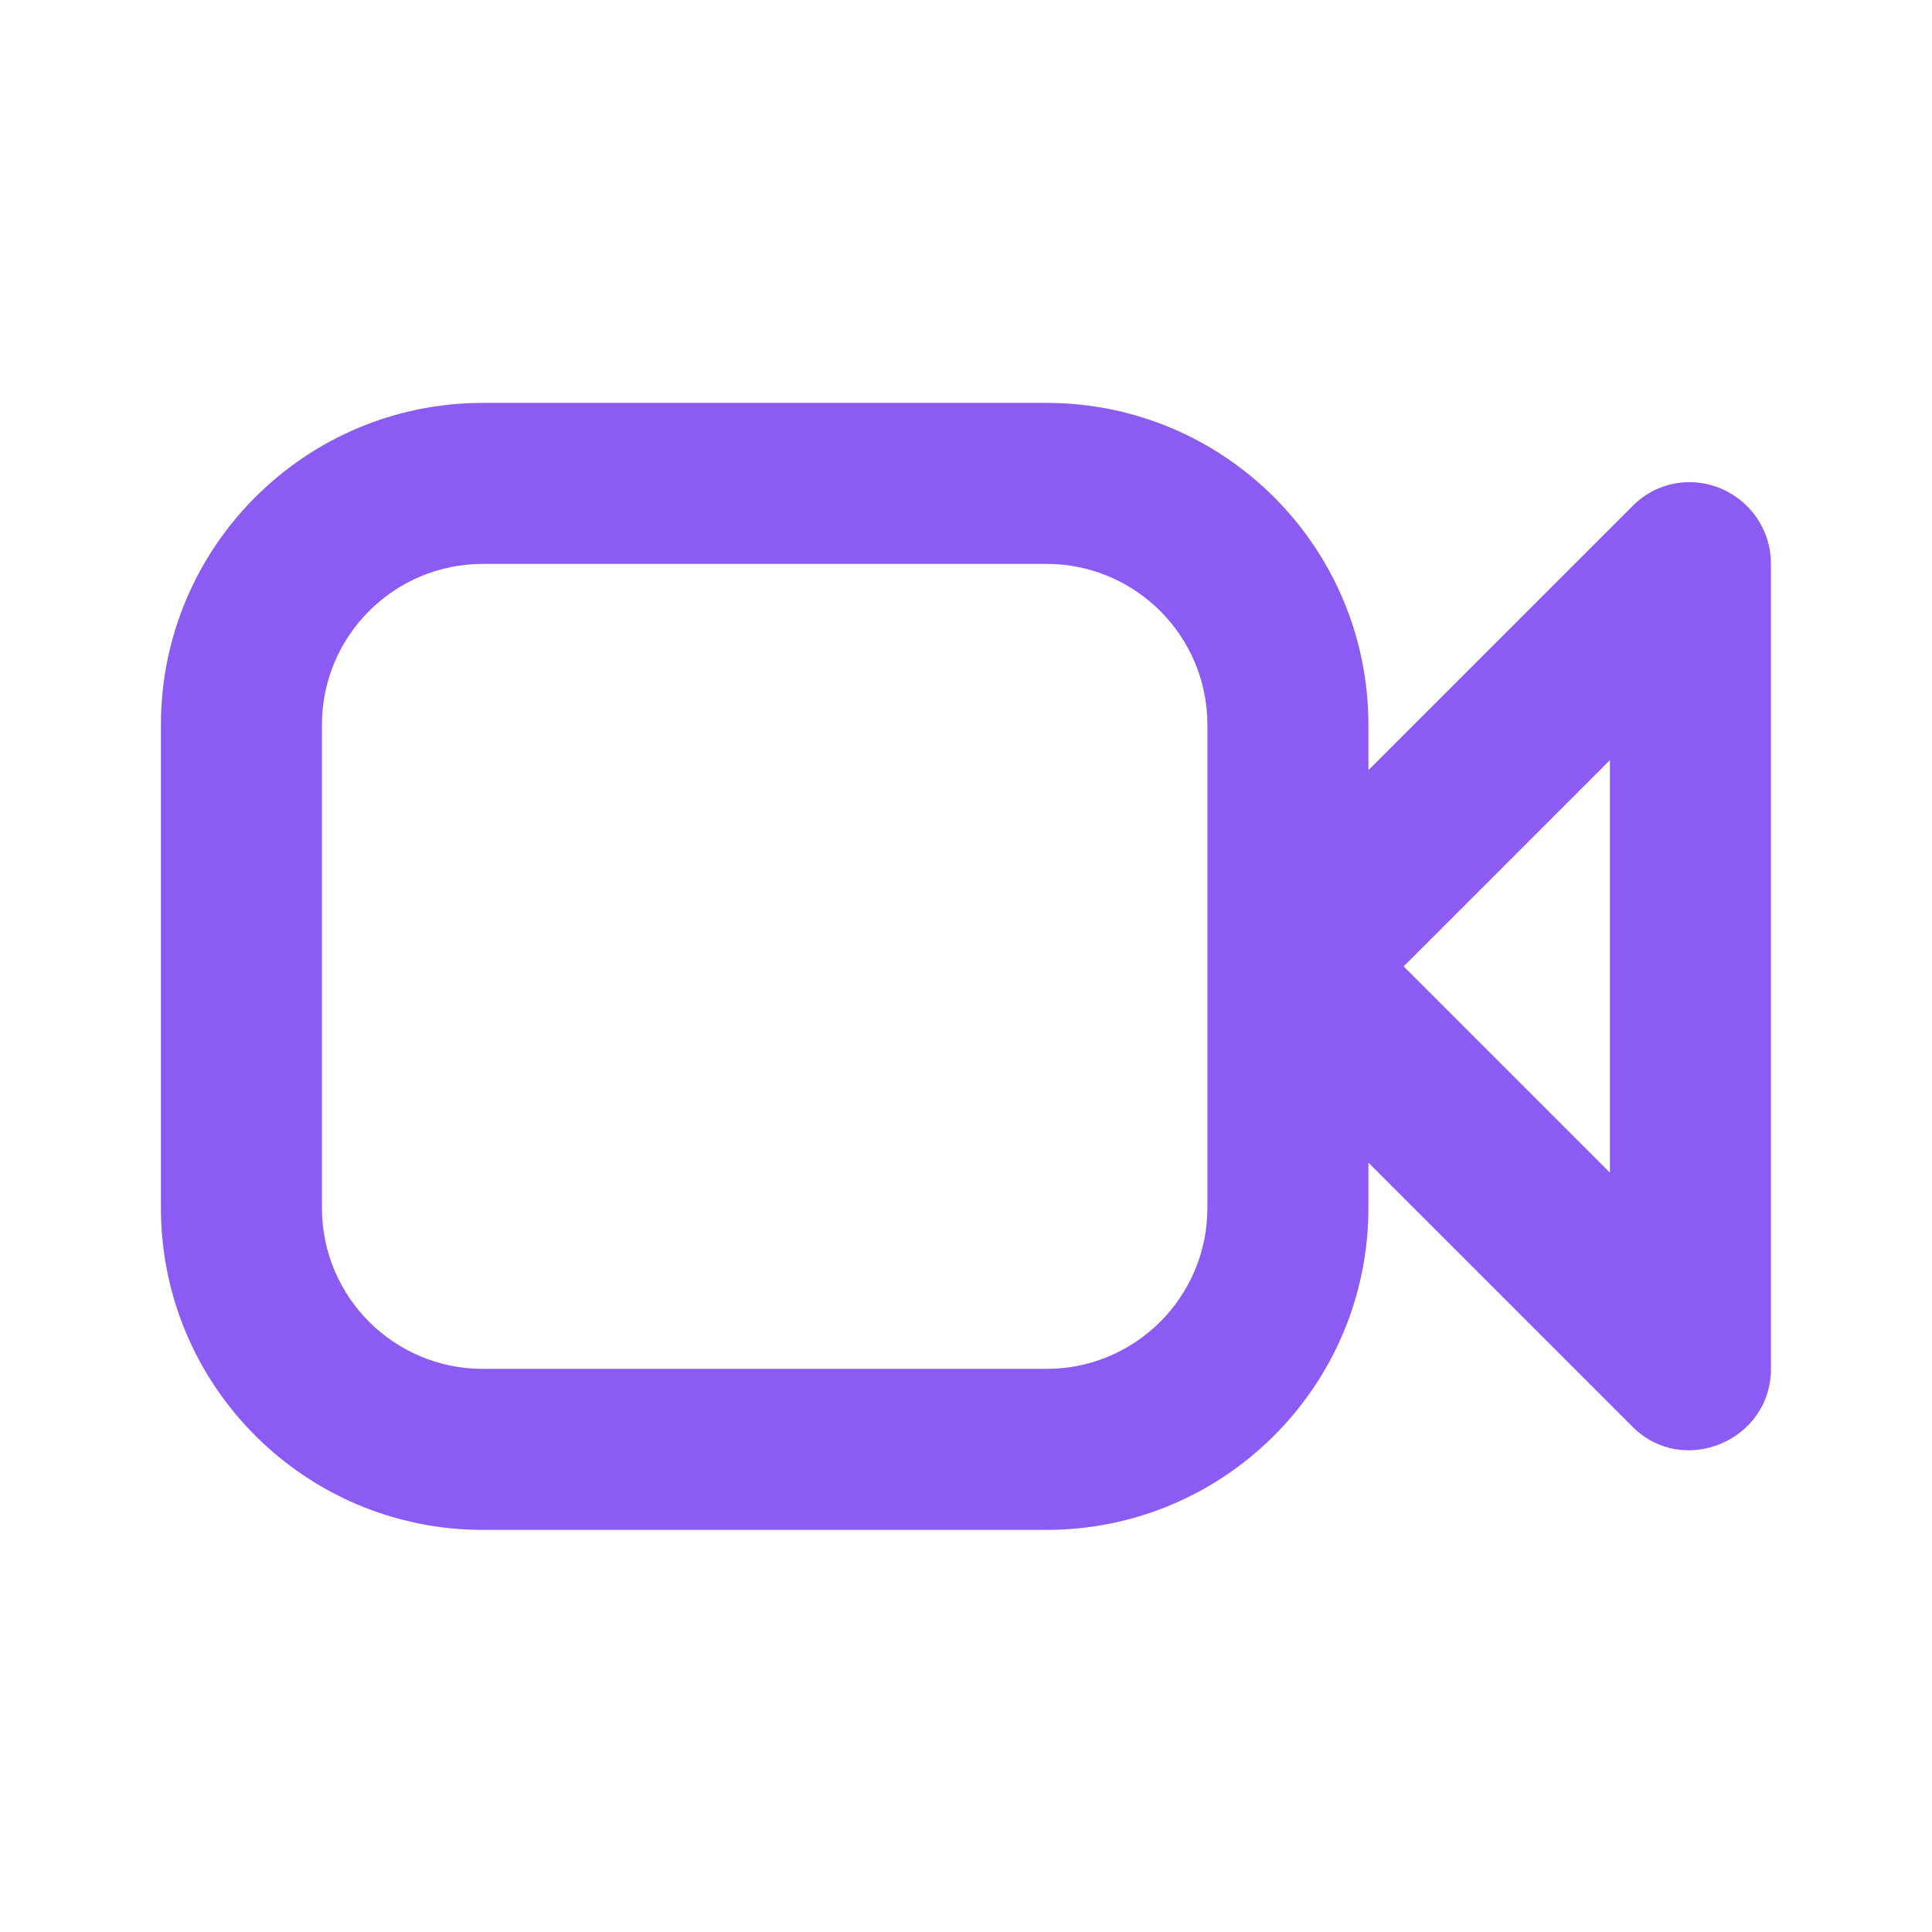 <svg width="80" height="80" viewBox="0 0 80 80" fill="none" xmlns="http://www.w3.org/2000/svg">
<path d="M19.996 16.683C12.633 16.683 6.663 22.653 6.663 30.016V50.016C6.663 57.38 12.633 63.35 19.996 63.35H43.33C50.693 63.35 56.663 57.38 56.663 50.016V48.143L67.6 59.08C69.7 61.18 73.33 59.653 73.33 56.683V23.35C73.33 21.866 72.406 20.706 71.246 20.223C70.086 19.743 68.65 19.903 67.6 20.953C66.233 22.32 61.113 27.44 56.663 31.89V30.016C56.663 22.653 50.693 16.683 43.33 16.683H19.996ZM19.996 23.35H43.33C47.013 23.35 49.996 26.333 49.996 30.016V40.016V50.016C49.996 53.7 47.013 56.683 43.33 56.683H19.996C16.313 56.683 13.33 53.7 13.33 50.016V30.016C13.33 26.333 16.313 23.35 19.996 23.35ZM66.663 31.476V48.556L58.123 40.016C60.503 37.633 63.186 34.95 66.663 31.476Z" fill="#8C5BF4"/>
</svg>
